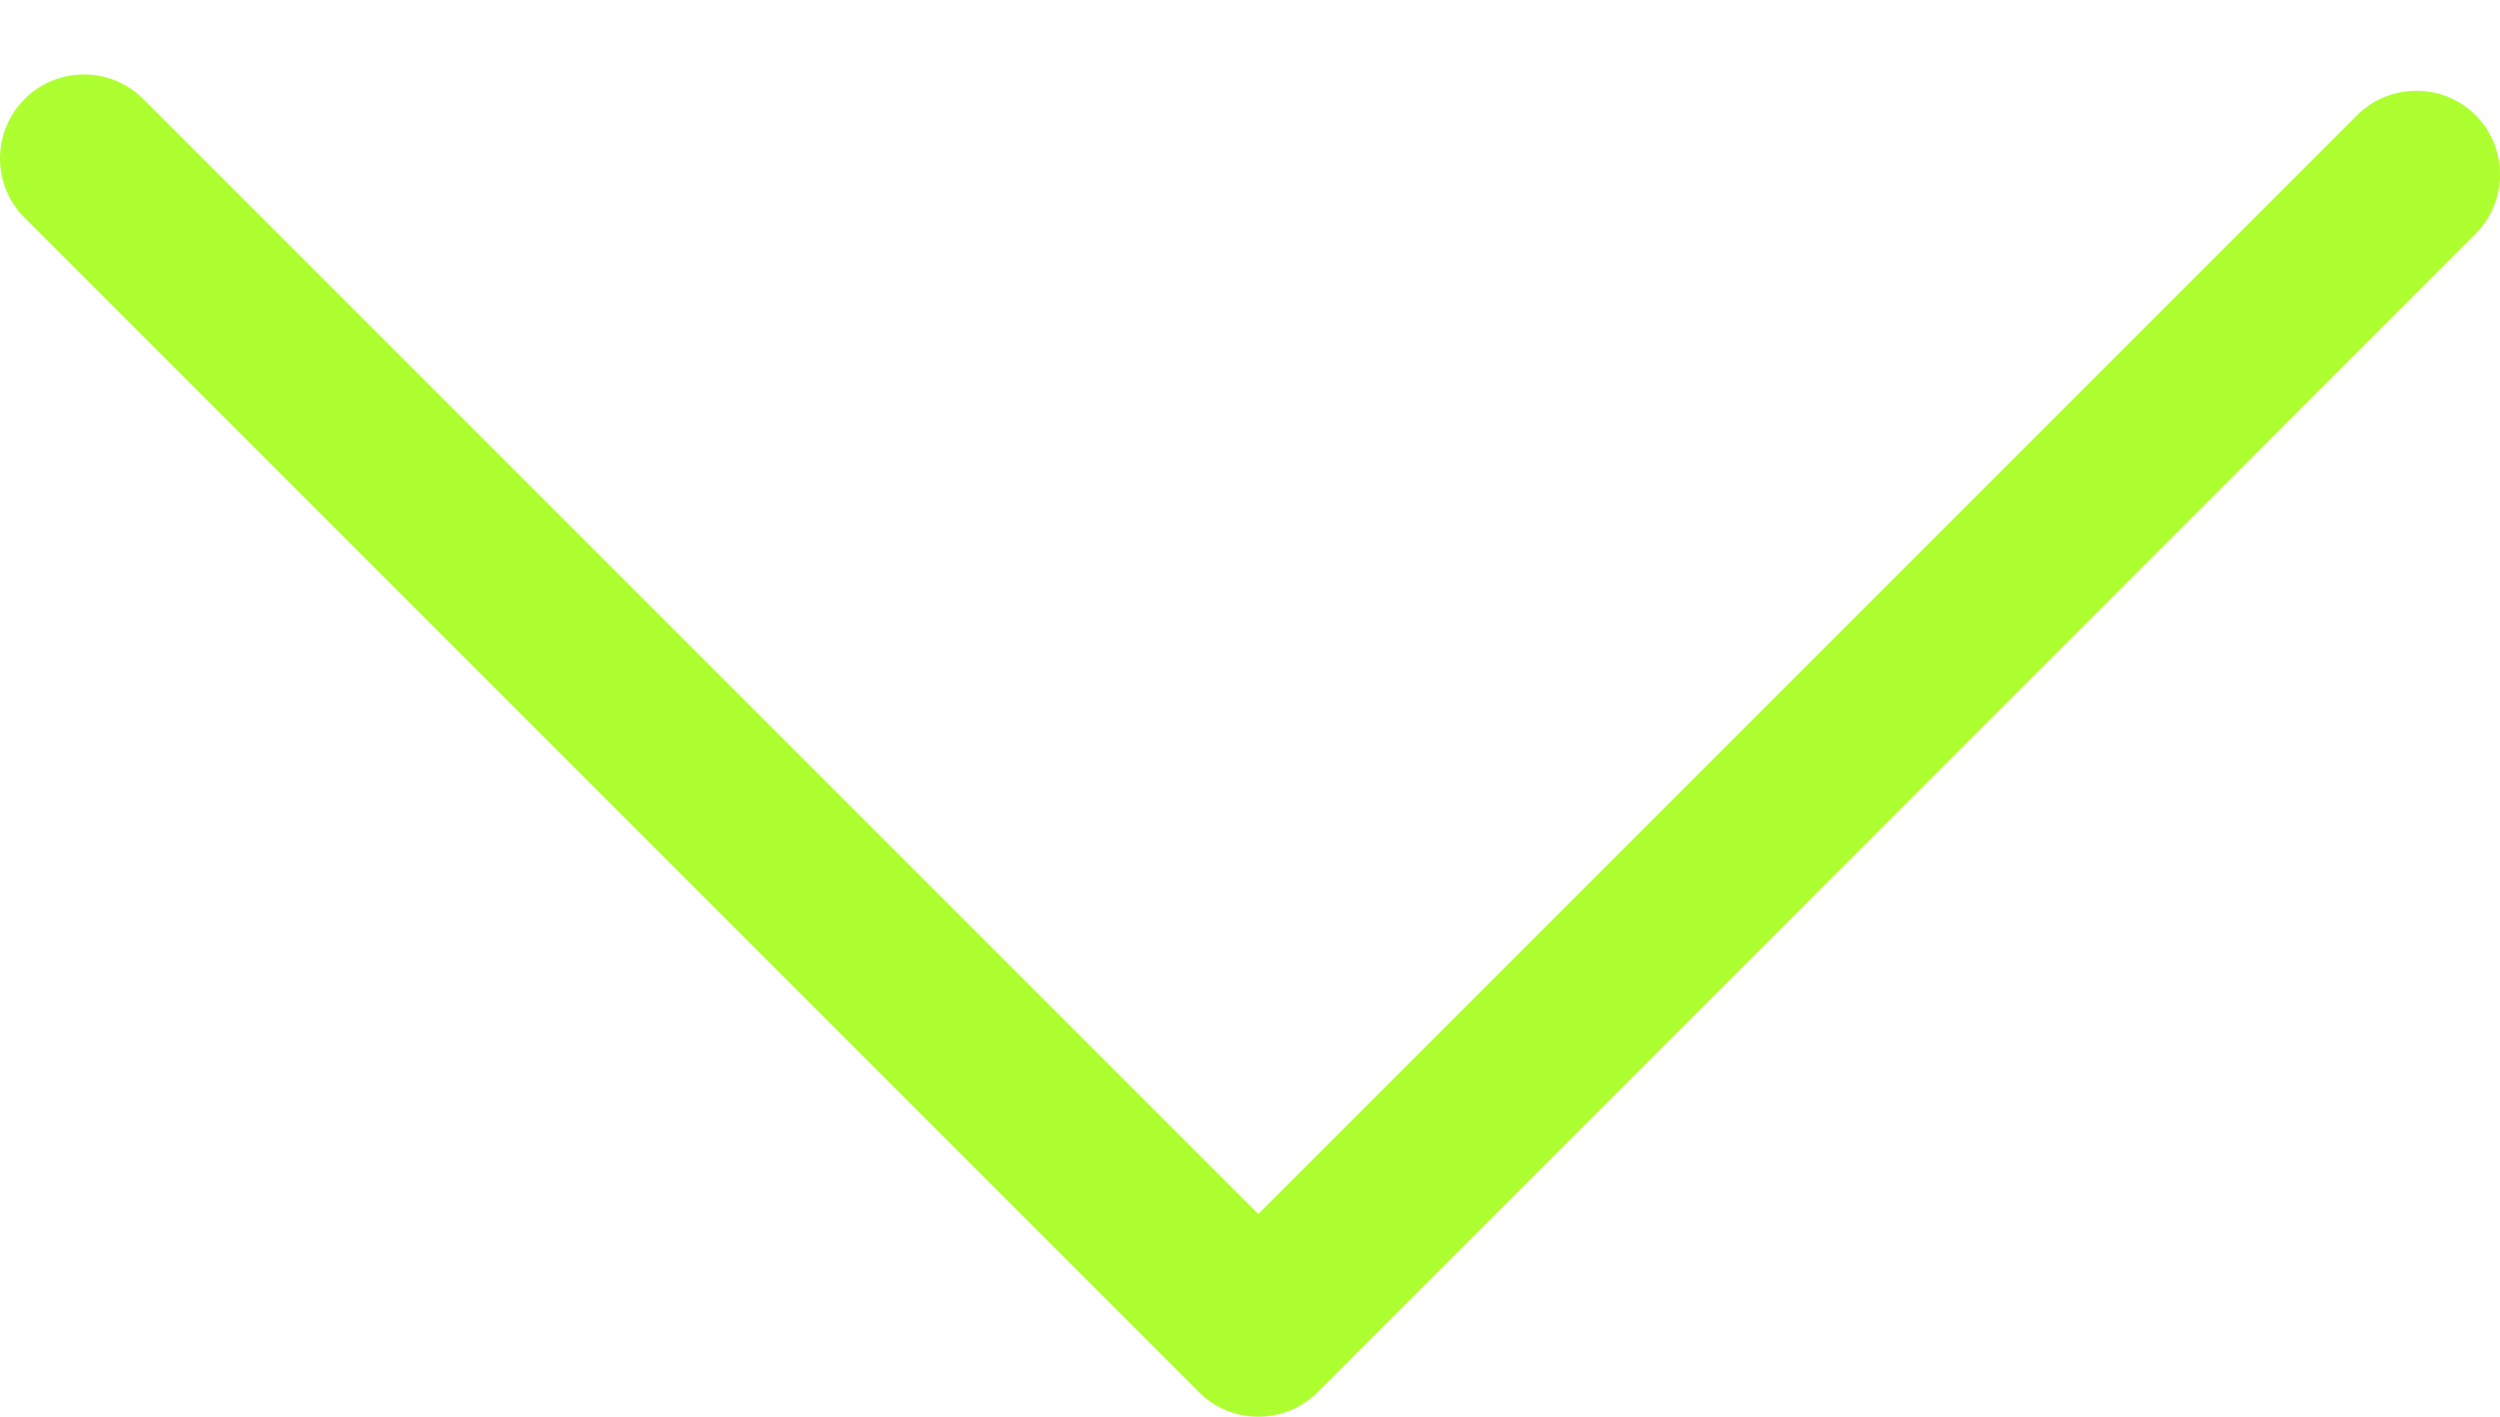 <svg width="30" height="17" viewBox="0 0 30 17" fill="none" xmlns="http://www.w3.org/2000/svg">
<path d="M0 1.898C0 1.643 0.101 1.382 0.296 1.187C0.687 0.796 1.327 0.796 1.718 1.187L15.099 14.568L28.285 1.382C28.676 0.992 29.316 0.992 29.707 1.382C30.098 1.773 30.098 2.413 29.707 2.804L15.81 16.707C15.419 17.098 14.779 17.098 14.388 16.707L0.296 2.615C0.095 2.413 0 2.158 0 1.898Z" fill="#ADFF2F"/>
</svg>
